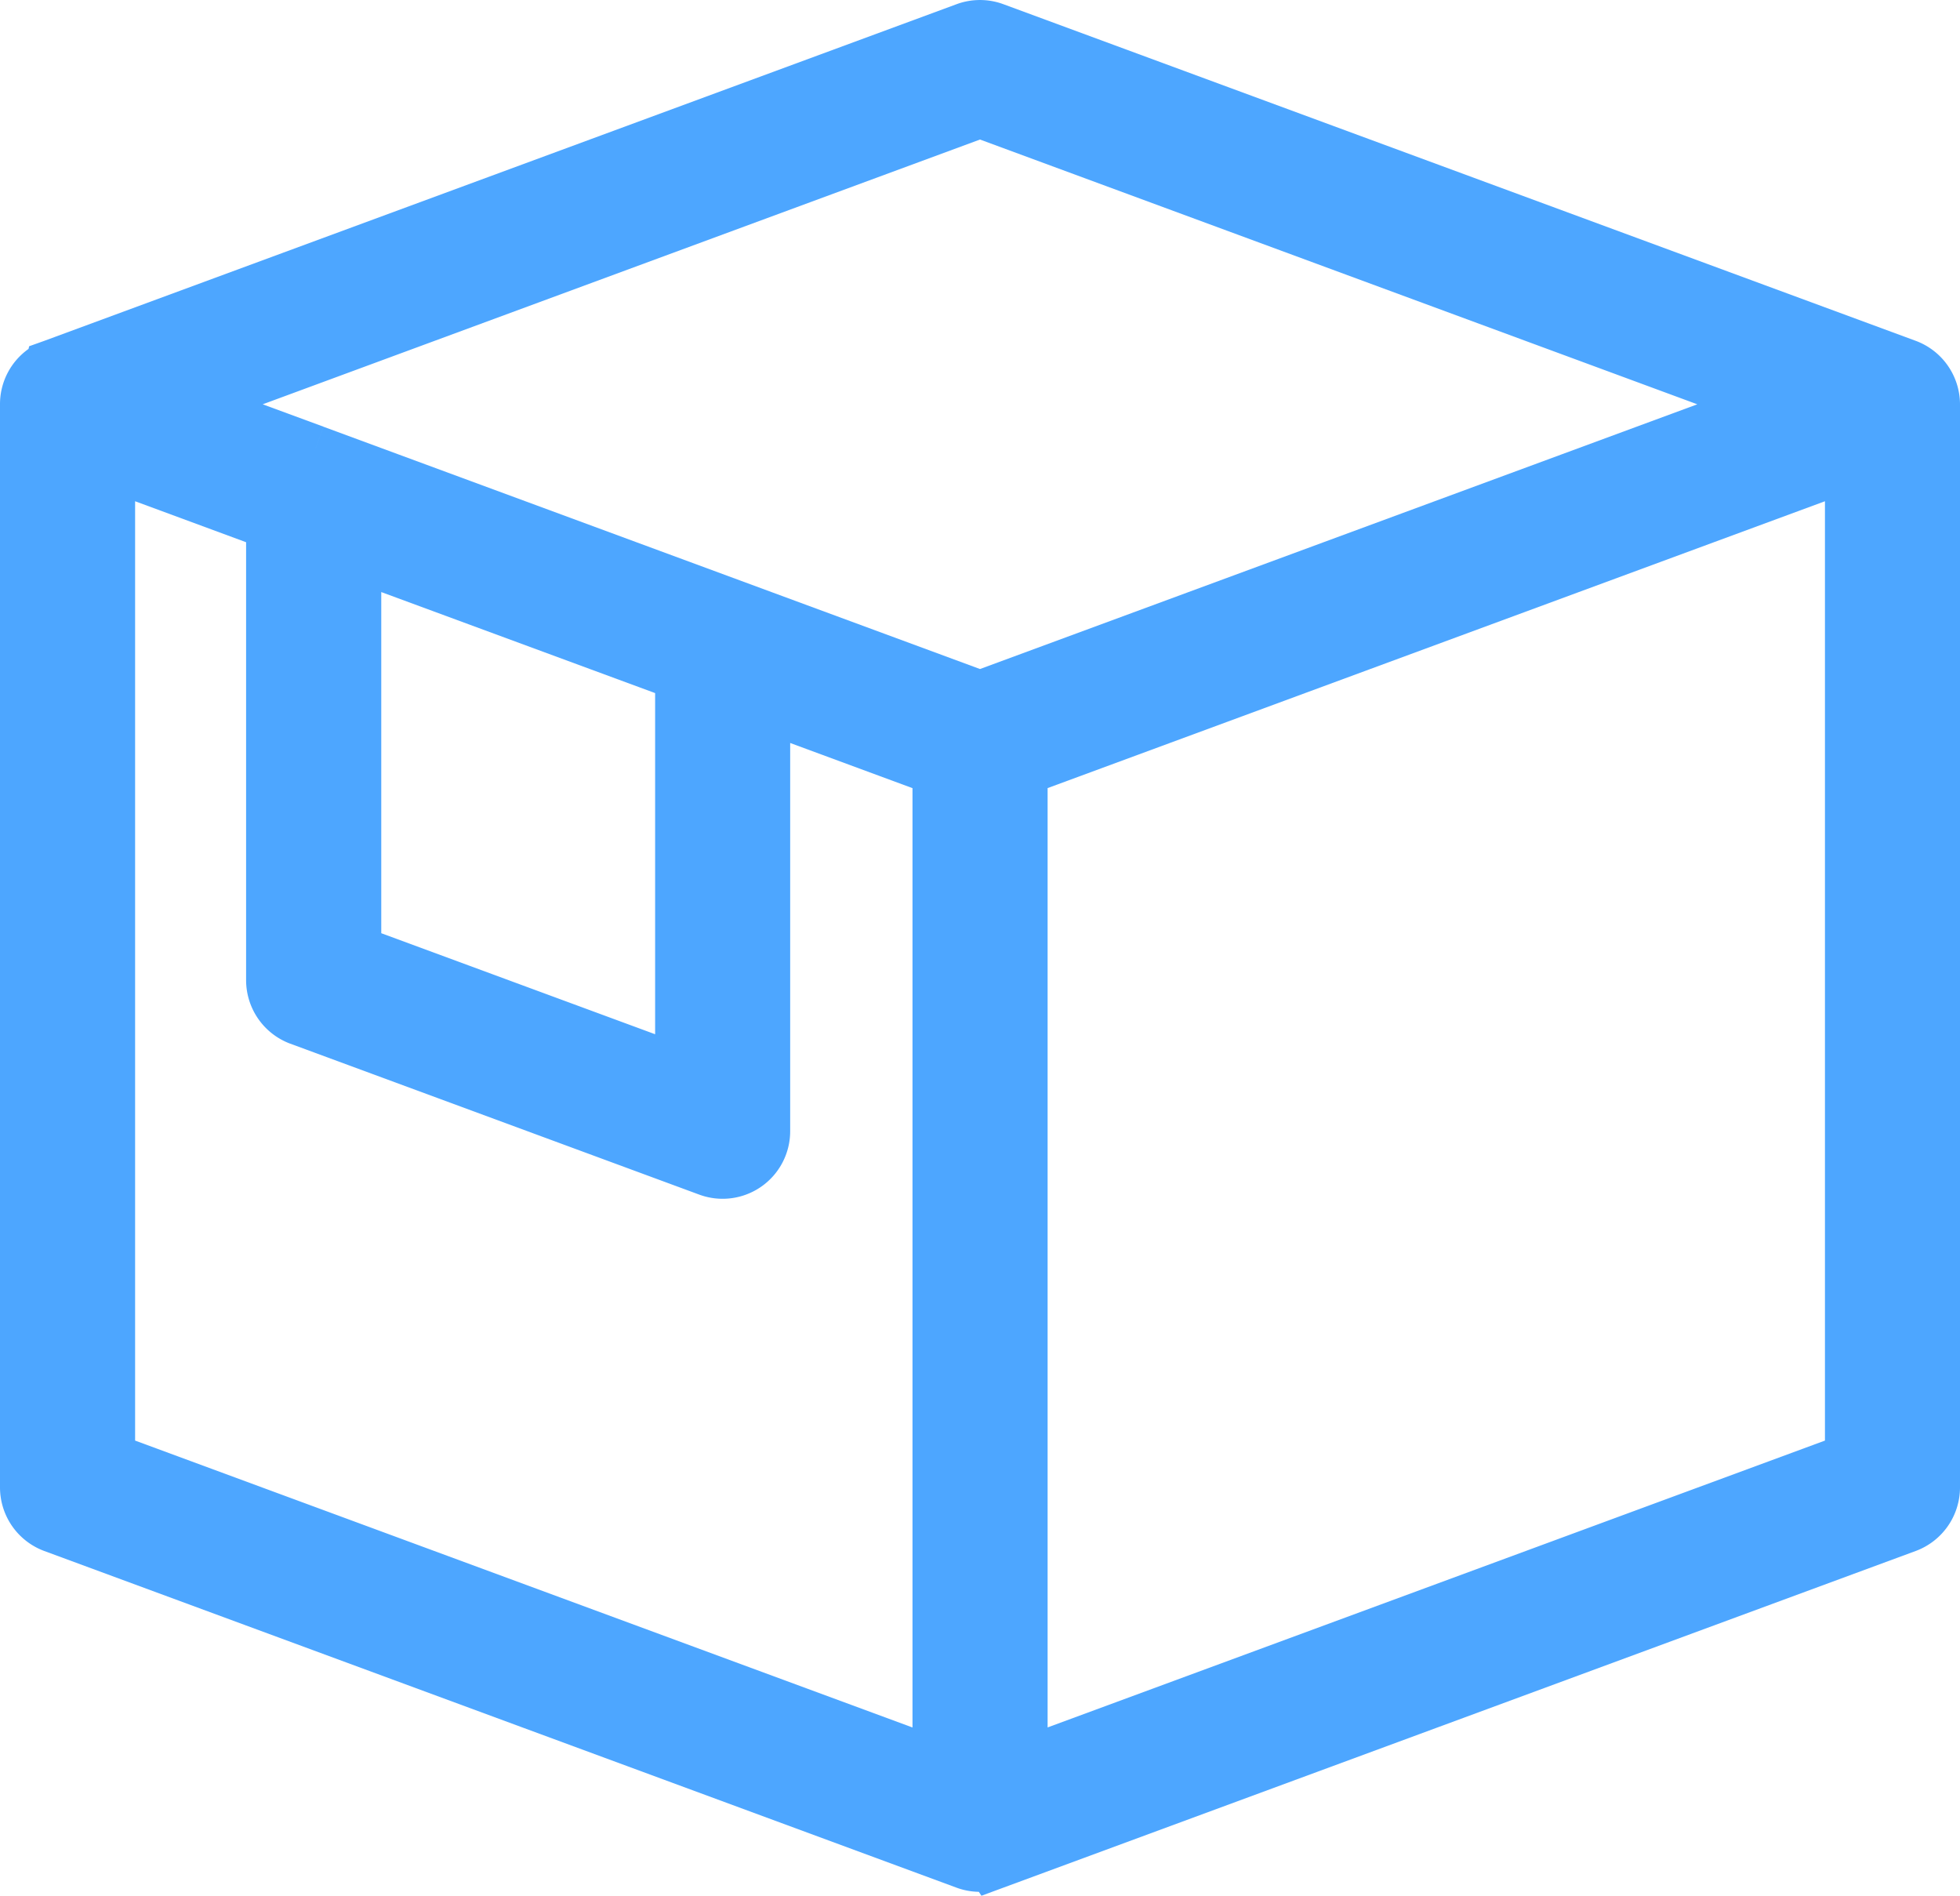 <svg
  height="35.301"
  viewBox="0 0 36.5 35.301"
  width="36.5"
  xmlns="http://www.w3.org/2000/svg"
>
  <path
    id="Path_142"
    d="M27.678,7.549,10.685,1.28a1.259,1.259,0,0,0-.871,0L-7.177,7.549l-.28.1-.012.05A1.259,1.259,0,0,0-8,8.73V28.9a1.263,1.263,0,0,0,.822,1.18l16.992,6.27a1.252,1.252,0,0,0,.414.077l.049.073,17.4-6.42A1.263,1.263,0,0,0,28.5,28.9V8.73A1.263,1.263,0,0,0,27.678,7.549ZM-.9,18.578V12.226l5.1,1.881v6.352Zm-1.694,2.057,7.615,2.81a1.258,1.258,0,0,0,1.694-1.18V15.036l2.278.841v17.49L-5.484,28.025V10.535l2.067.763v8.157A1.263,1.263,0,0,0-2.595,20.635Zm.428-10.969h0l.191-.519L-3.108,8.73,10.25,3.8,23.608,8.73,10.25,13.659-1.975,9.148Zm13.675,23.7V15.876l14.476-5.341v17.49Z"
    data-name="Path 142"
    fill="#4da6ff"
    transform="translate(8 -1.202)"
  />
</svg>
